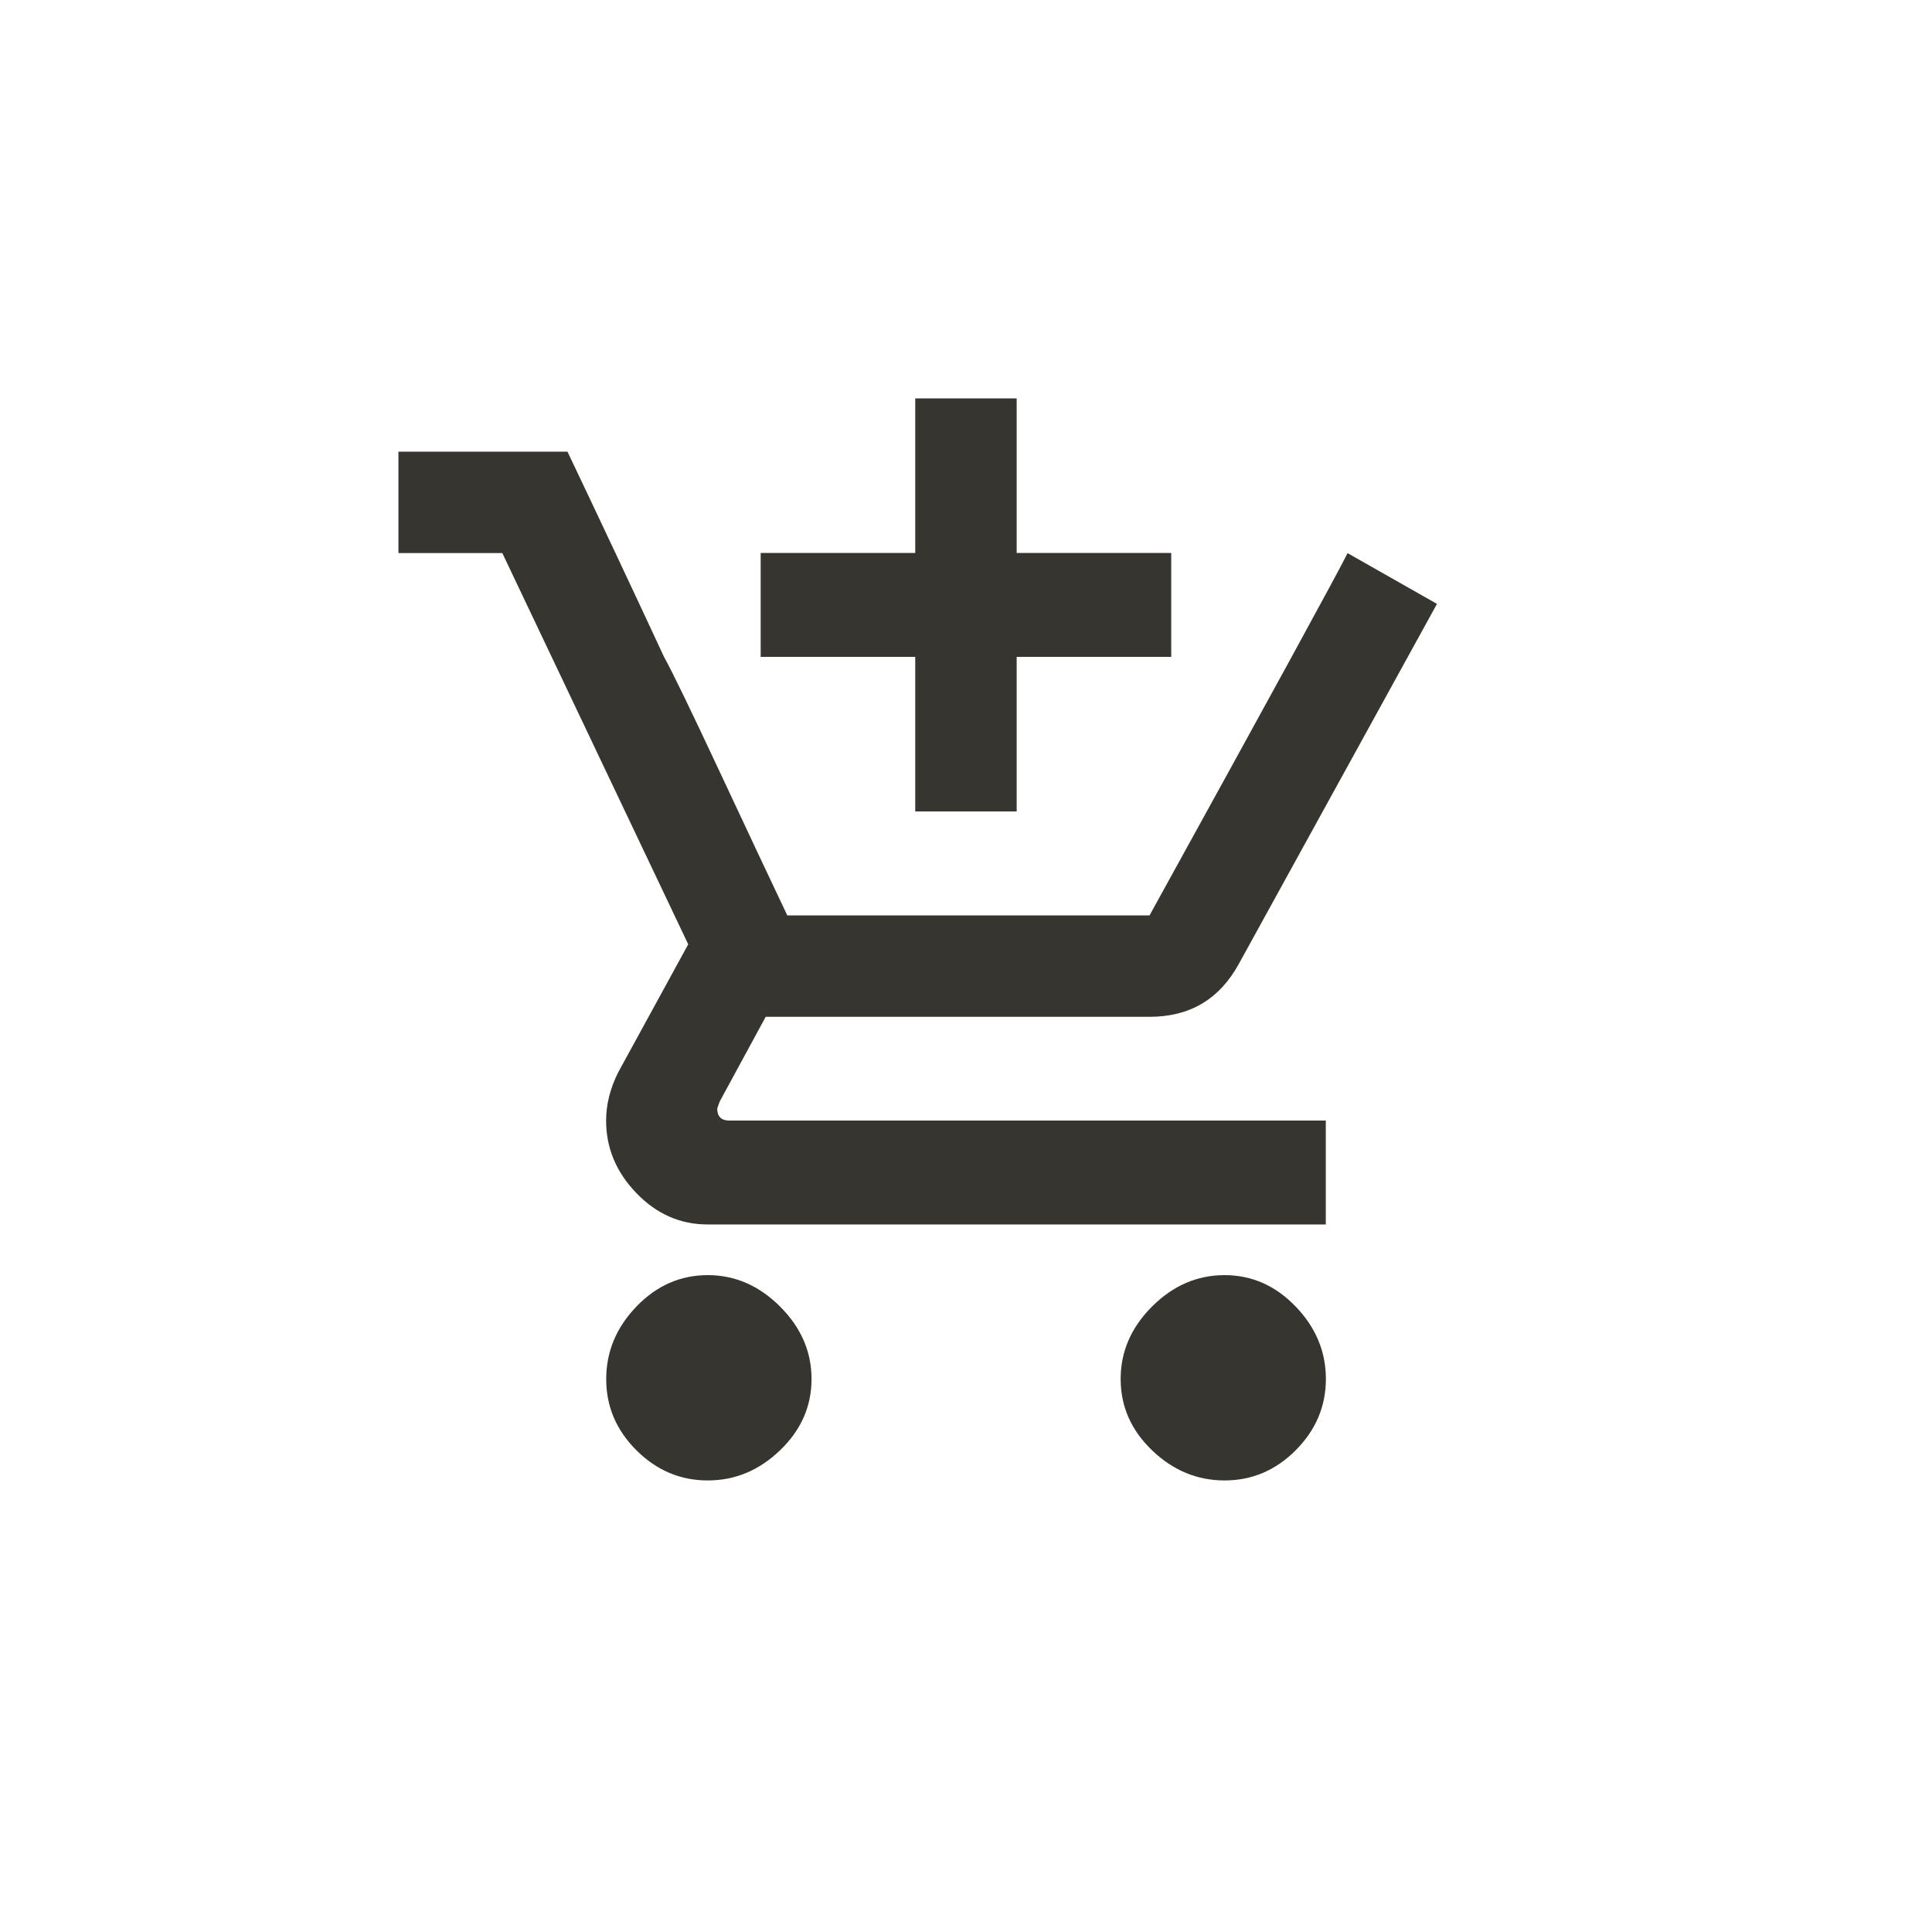 <!-- Generated by IcoMoon.io -->
<svg version="1.1" xmlns="http://www.w3.org/2000/svg" width="40" height="40" viewBox="0 0 40 40">
<title>mt-add_shopping_cart</title>
<path fill="#37352f" d="M14.849 22.949q0 0.251 0.251 0.251h12.349v2.151h-12.8q-0.849 0-1.475-0.651t-0.625-1.5q0-0.5 0.251-1l1.449-2.649-3.849-8.1h-2.151v-2.1h3.5q1 2.1 2 4.251 0.251 0.451 1.151 2.375t1.4 2.975h7.5q3.751-6.8 4.1-7.5l1.851 1.051-4.1 7.449q-0.6 1.1-1.849 1.1h-7.949l-0.951 1.751zM25.351 26.4q0.849 0 1.475 0.651t0.625 1.5-0.625 1.475-1.475 0.625-1.5-0.625-0.649-1.475 0.649-1.5 1.5-0.651zM14.651 26.4q0.849 0 1.5 0.651t0.651 1.5-0.651 1.475-1.5 0.625-1.475-0.625-0.625-1.475 0.625-1.5 1.475-0.651zM18.949 16.8v-3.2h-3.2v-2.151h3.2v-3.2h2.1v3.2h3.2v2.151h-3.2v3.2h-2.1z"></path>
</svg>
